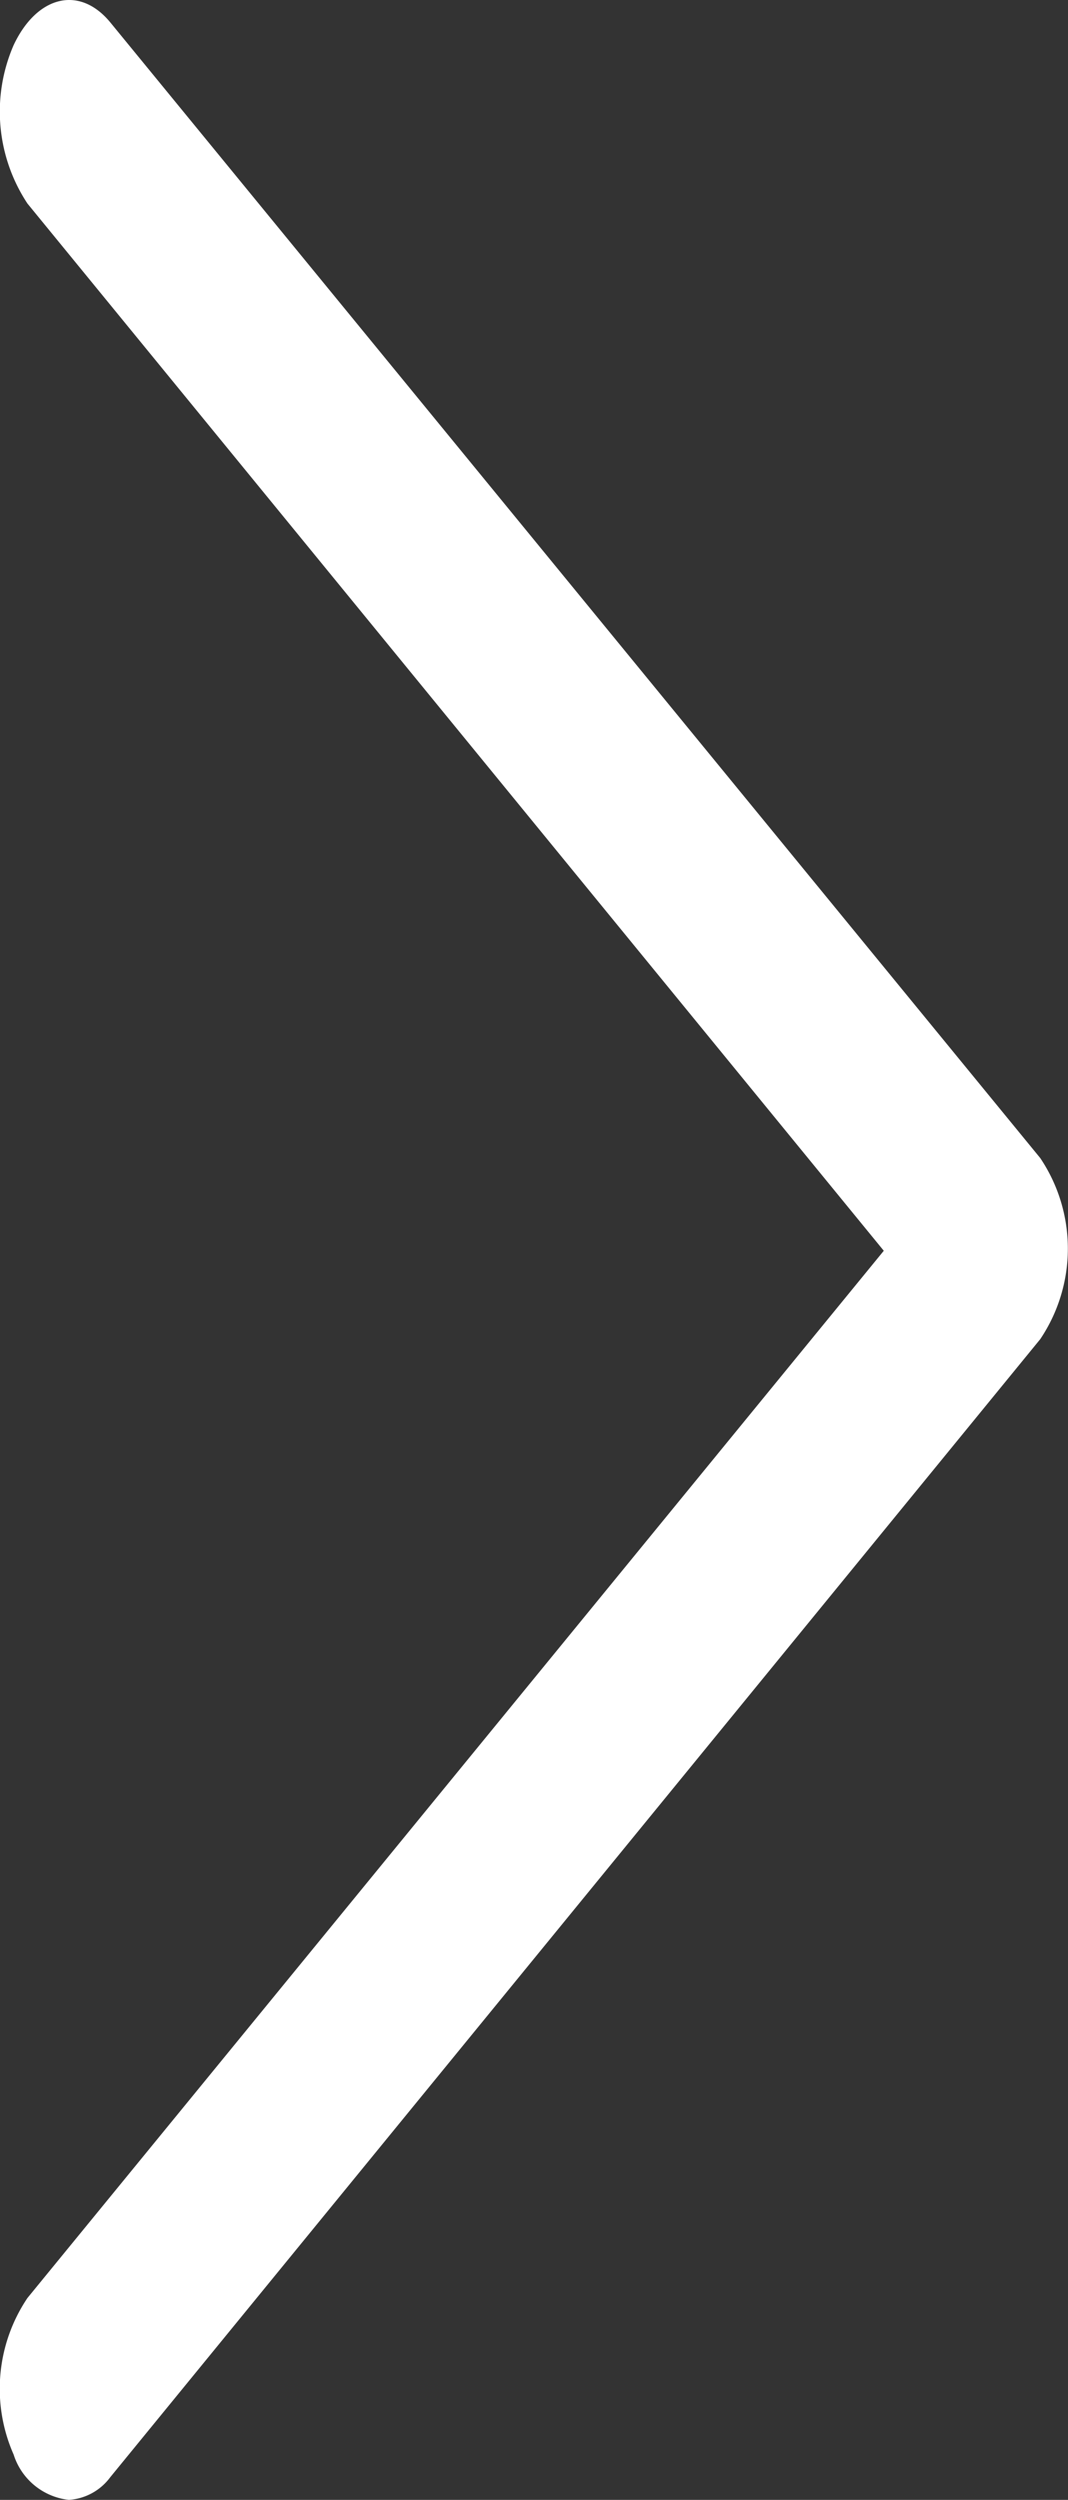 <svg id="right-chevron" xmlns="http://www.w3.org/2000/svg" width="10.888" height="25.481" viewBox="0 0 10.888 25.481">
  <rect x="0" y="0" width="10.888" height="25.481" fill="#333333" stroke="none"/>
  <g id="그룹_24" data-name="그룹 24" transform="translate(0 0)">
    <path id="패스_36" data-name="패스 36" d="M56.381,25.019a.667.667,0,0,0,.563.462.571.571,0,0,0,.422-.231l9.481-11.6a1.654,1.654,0,0,0,0-1.846L57.367.229c-.317-.385-.751-.269-.986.231a1.7,1.7,0,0,0,.141,1.615l8.73,10.674-8.73,10.674A1.658,1.658,0,0,0,56.381,25.019Z" transform="translate(-56.242 0)" fill="#fff"/>
  </g>
</svg>
